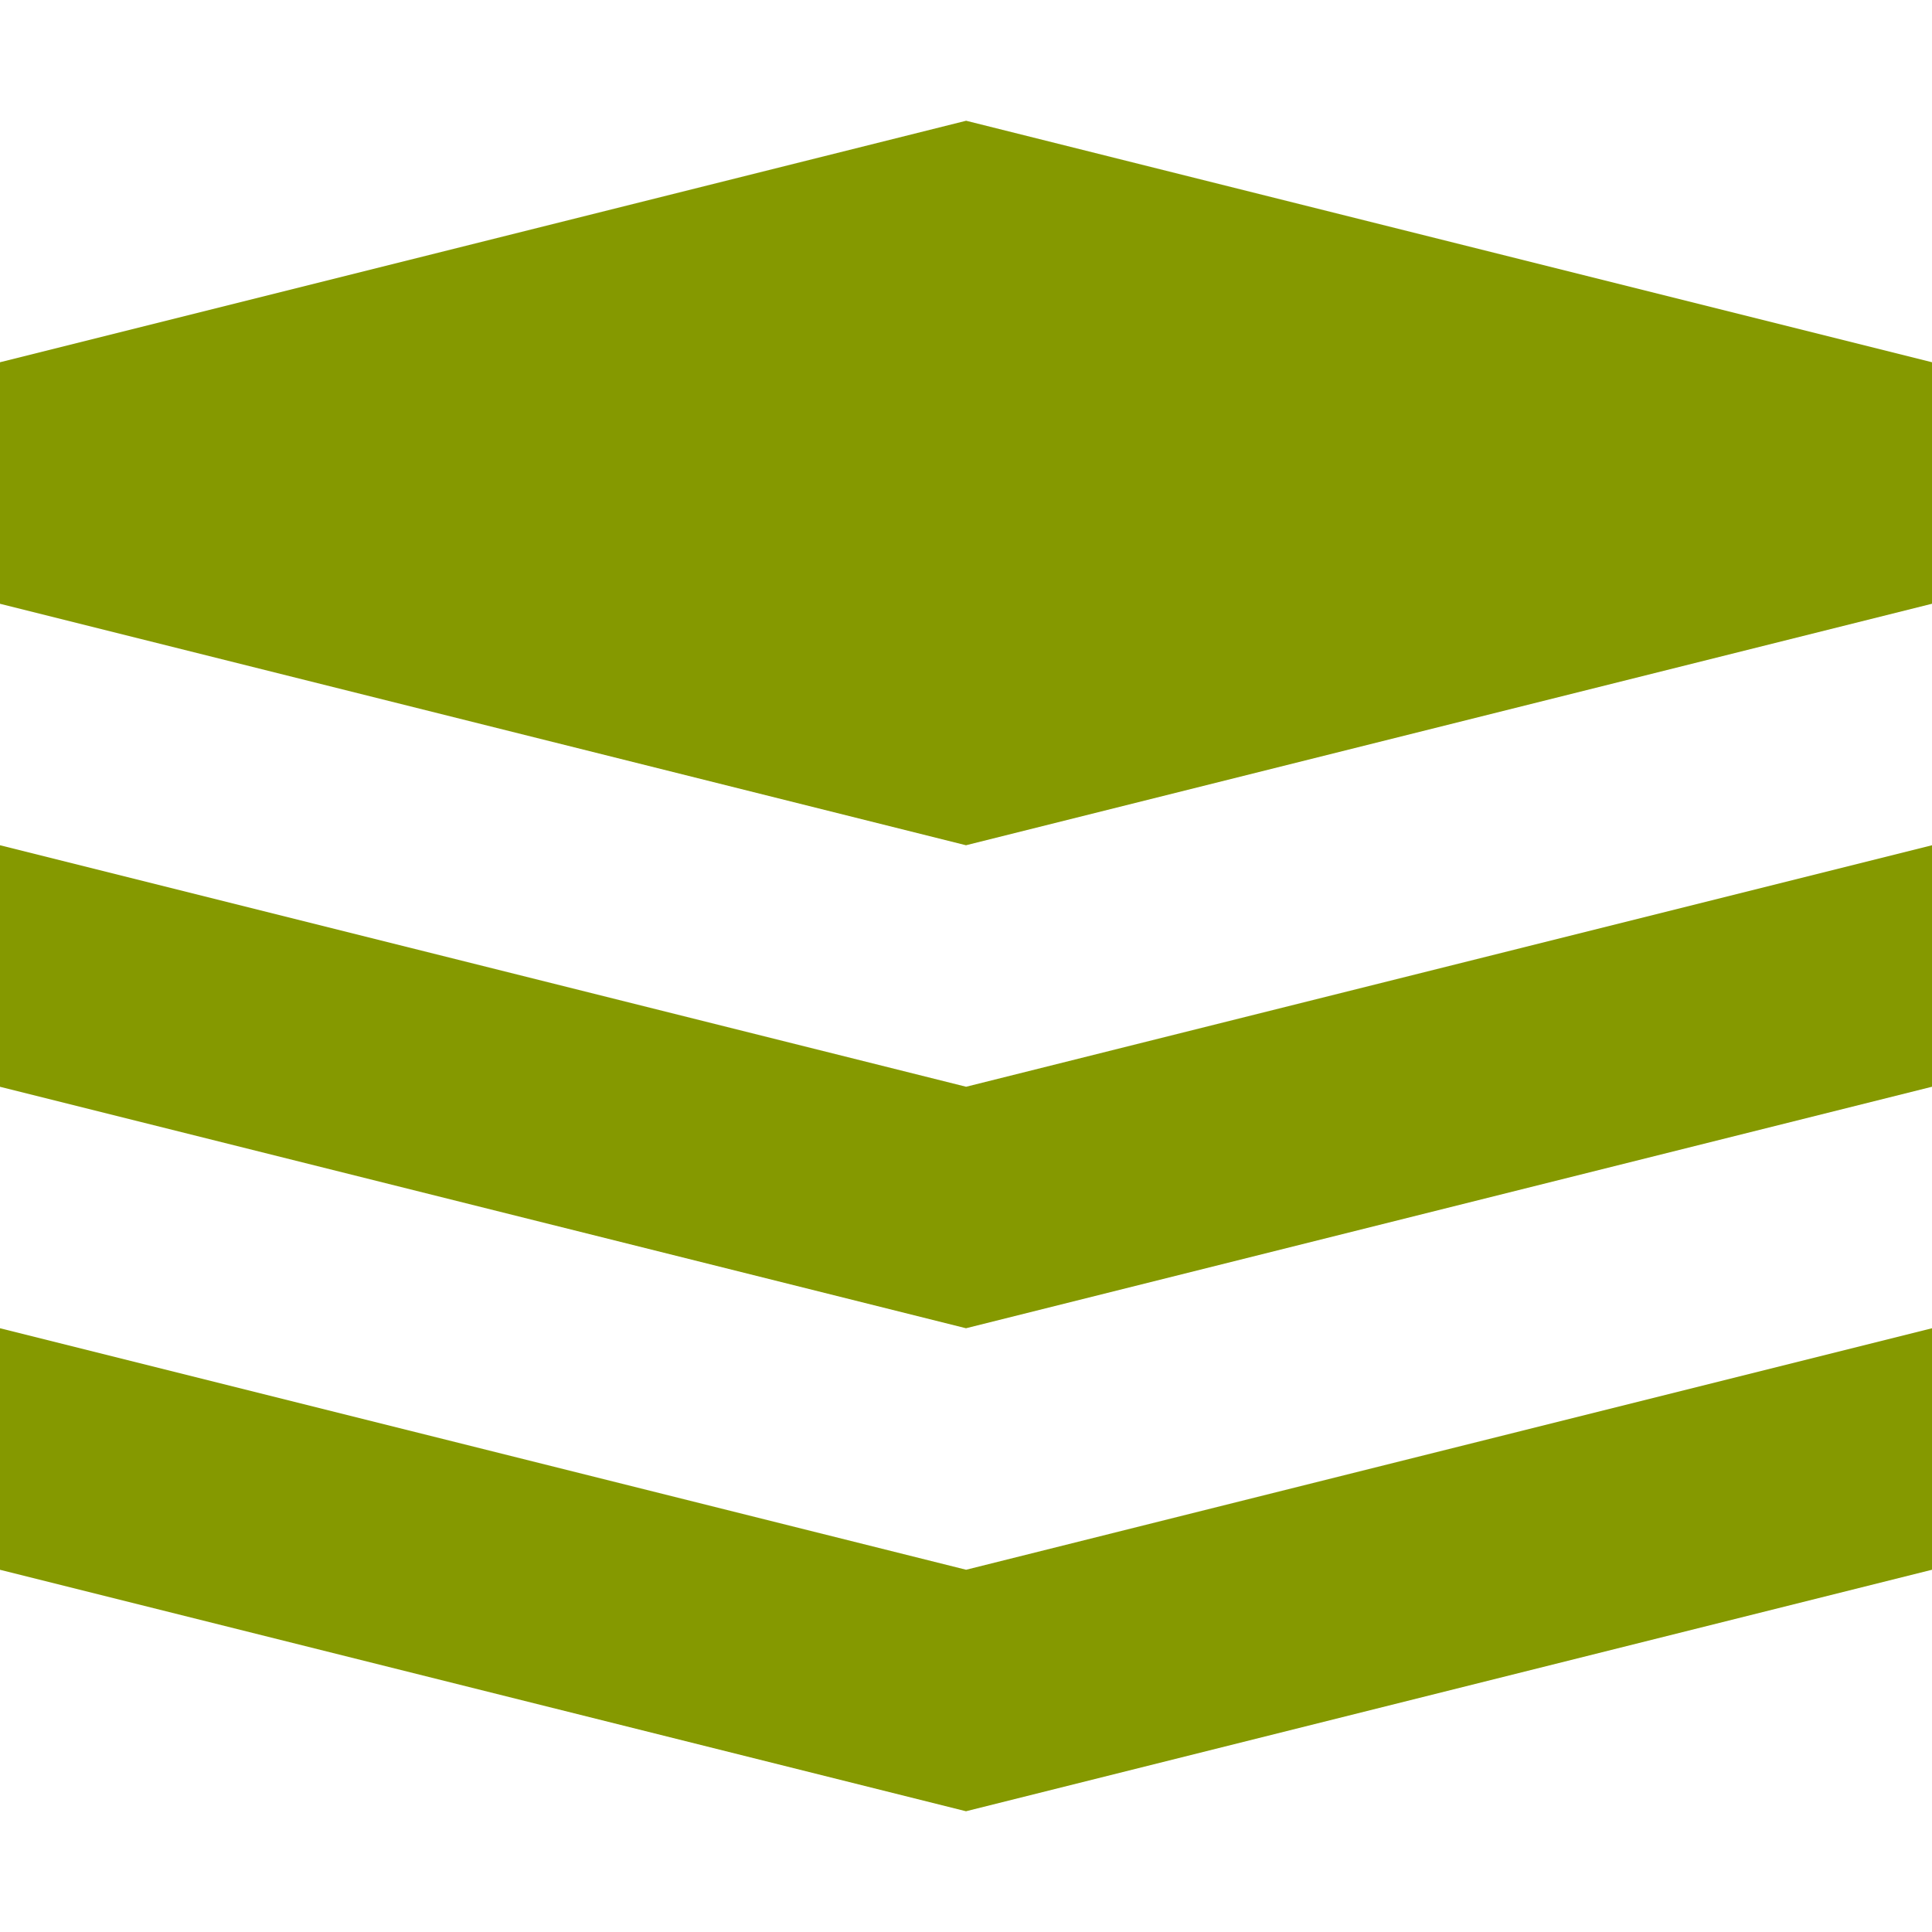 <?xml version="1.0" encoding="utf-8"?>
<!-- Generated by IcoMoon.io -->
<!DOCTYPE svg PUBLIC "-//W3C//DTD SVG 1.1//EN" "http://www.w3.org/Graphics/SVG/1.1/DTD/svg11.dtd">
<svg version="1.1" xmlns="http://www.w3.org/2000/svg" xmlns:xlink="http://www.w3.org/1999/xlink" width="16" height="16" viewBox="0 0 16 16">
<g>
</g>
	<path d="M0 11l8.001 2 7.999-2v2l-8 2-8.001-2zM0 7l8.001 2 7.999-2v2l-8 2-8.001-2zM0 3l8.001-2 7.999 2v2l-8 2-8.001-2z" fill="#859900" />
</svg>

